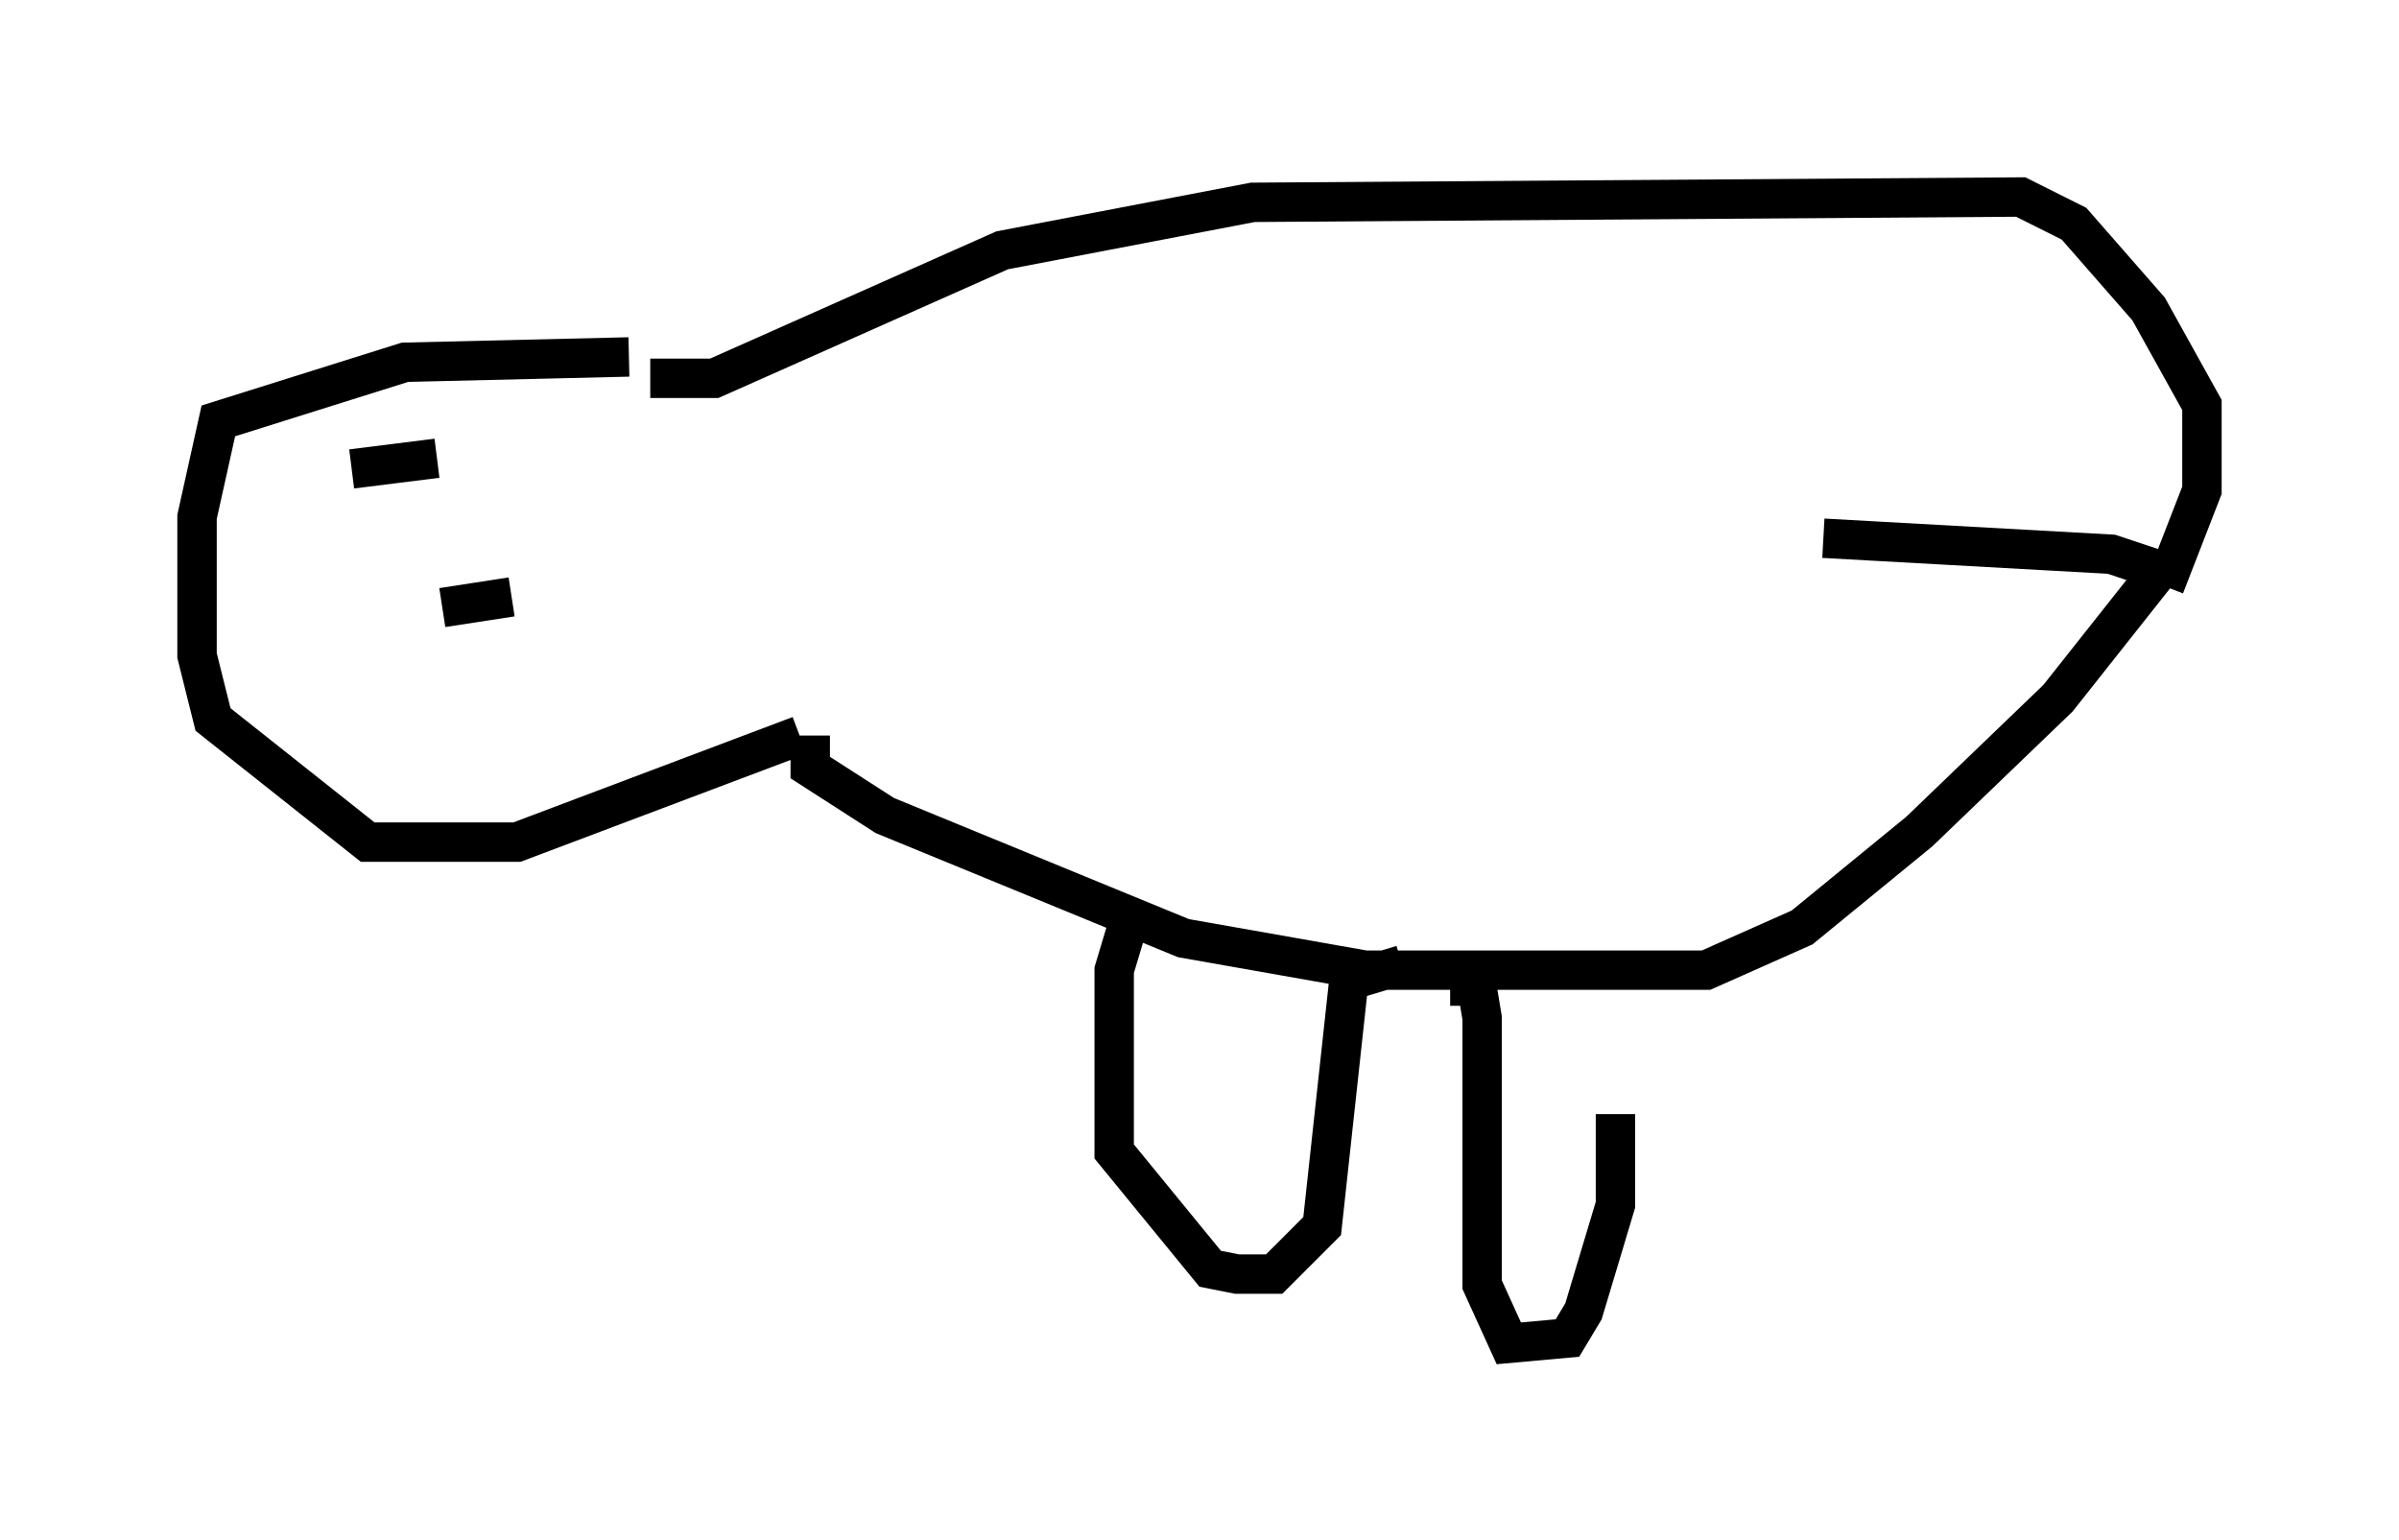 <?xml version="1.0" encoding="utf-8" ?>
<svg baseProfile="full" height="39.093" version="1.1" width="60.879" xmlns="http://www.w3.org/2000/svg" xmlns:ev="http://www.w3.org/2001/xml-events" xmlns:xlink="http://www.w3.org/1999/xlink"><defs /><rect fill="white" height="39.093" width="60.879" x="0" y="0" /><path d="M17.043, 10.142 m-1.083, -1.083 l-5.683, 0.135 -4.736, 1.488 l-0.541, 2.436 0.0, 3.518 l0.406, 1.624 3.924, 3.112 l3.789, 0.0 7.172, -2.706 m-9.202, -7.036 l-2.165, 0.271 m4.059, 3.248 l-1.759, 0.271 m9.337, 3.248 l0.0, 0.812 1.894, 1.218 l7.578, 3.112 4.601, 0.812 l8.66, 0.0 2.436, -1.083 l2.977, -2.436 3.518, -3.383 l2.571, -3.248 -1.218, -0.406 l-7.307, -0.406 m-29.77, -4.059 l1.624, 0.0 7.307, -3.248 l6.36, -1.218 19.486, -0.135 l1.353, 0.677 1.894, 2.165 l1.353, 2.436 0.0, 2.165 l-0.947, 2.436 m-26.251, 8.39 l-0.406, 1.353 0.0, 4.601 l2.436, 2.977 0.677, 0.135 l0.947, 0.0 1.218, -1.218 l0.677, -6.225 1.353, -0.406 m1.218, 0.541 l0.677, 0.0 0.135, 0.812 l0.0, 6.766 0.677, 1.488 l1.488, -0.135 0.406, -0.677 l0.812, -2.706 0.0, -2.3 " fill="none" stroke="black" stroke-width="1" /></svg>